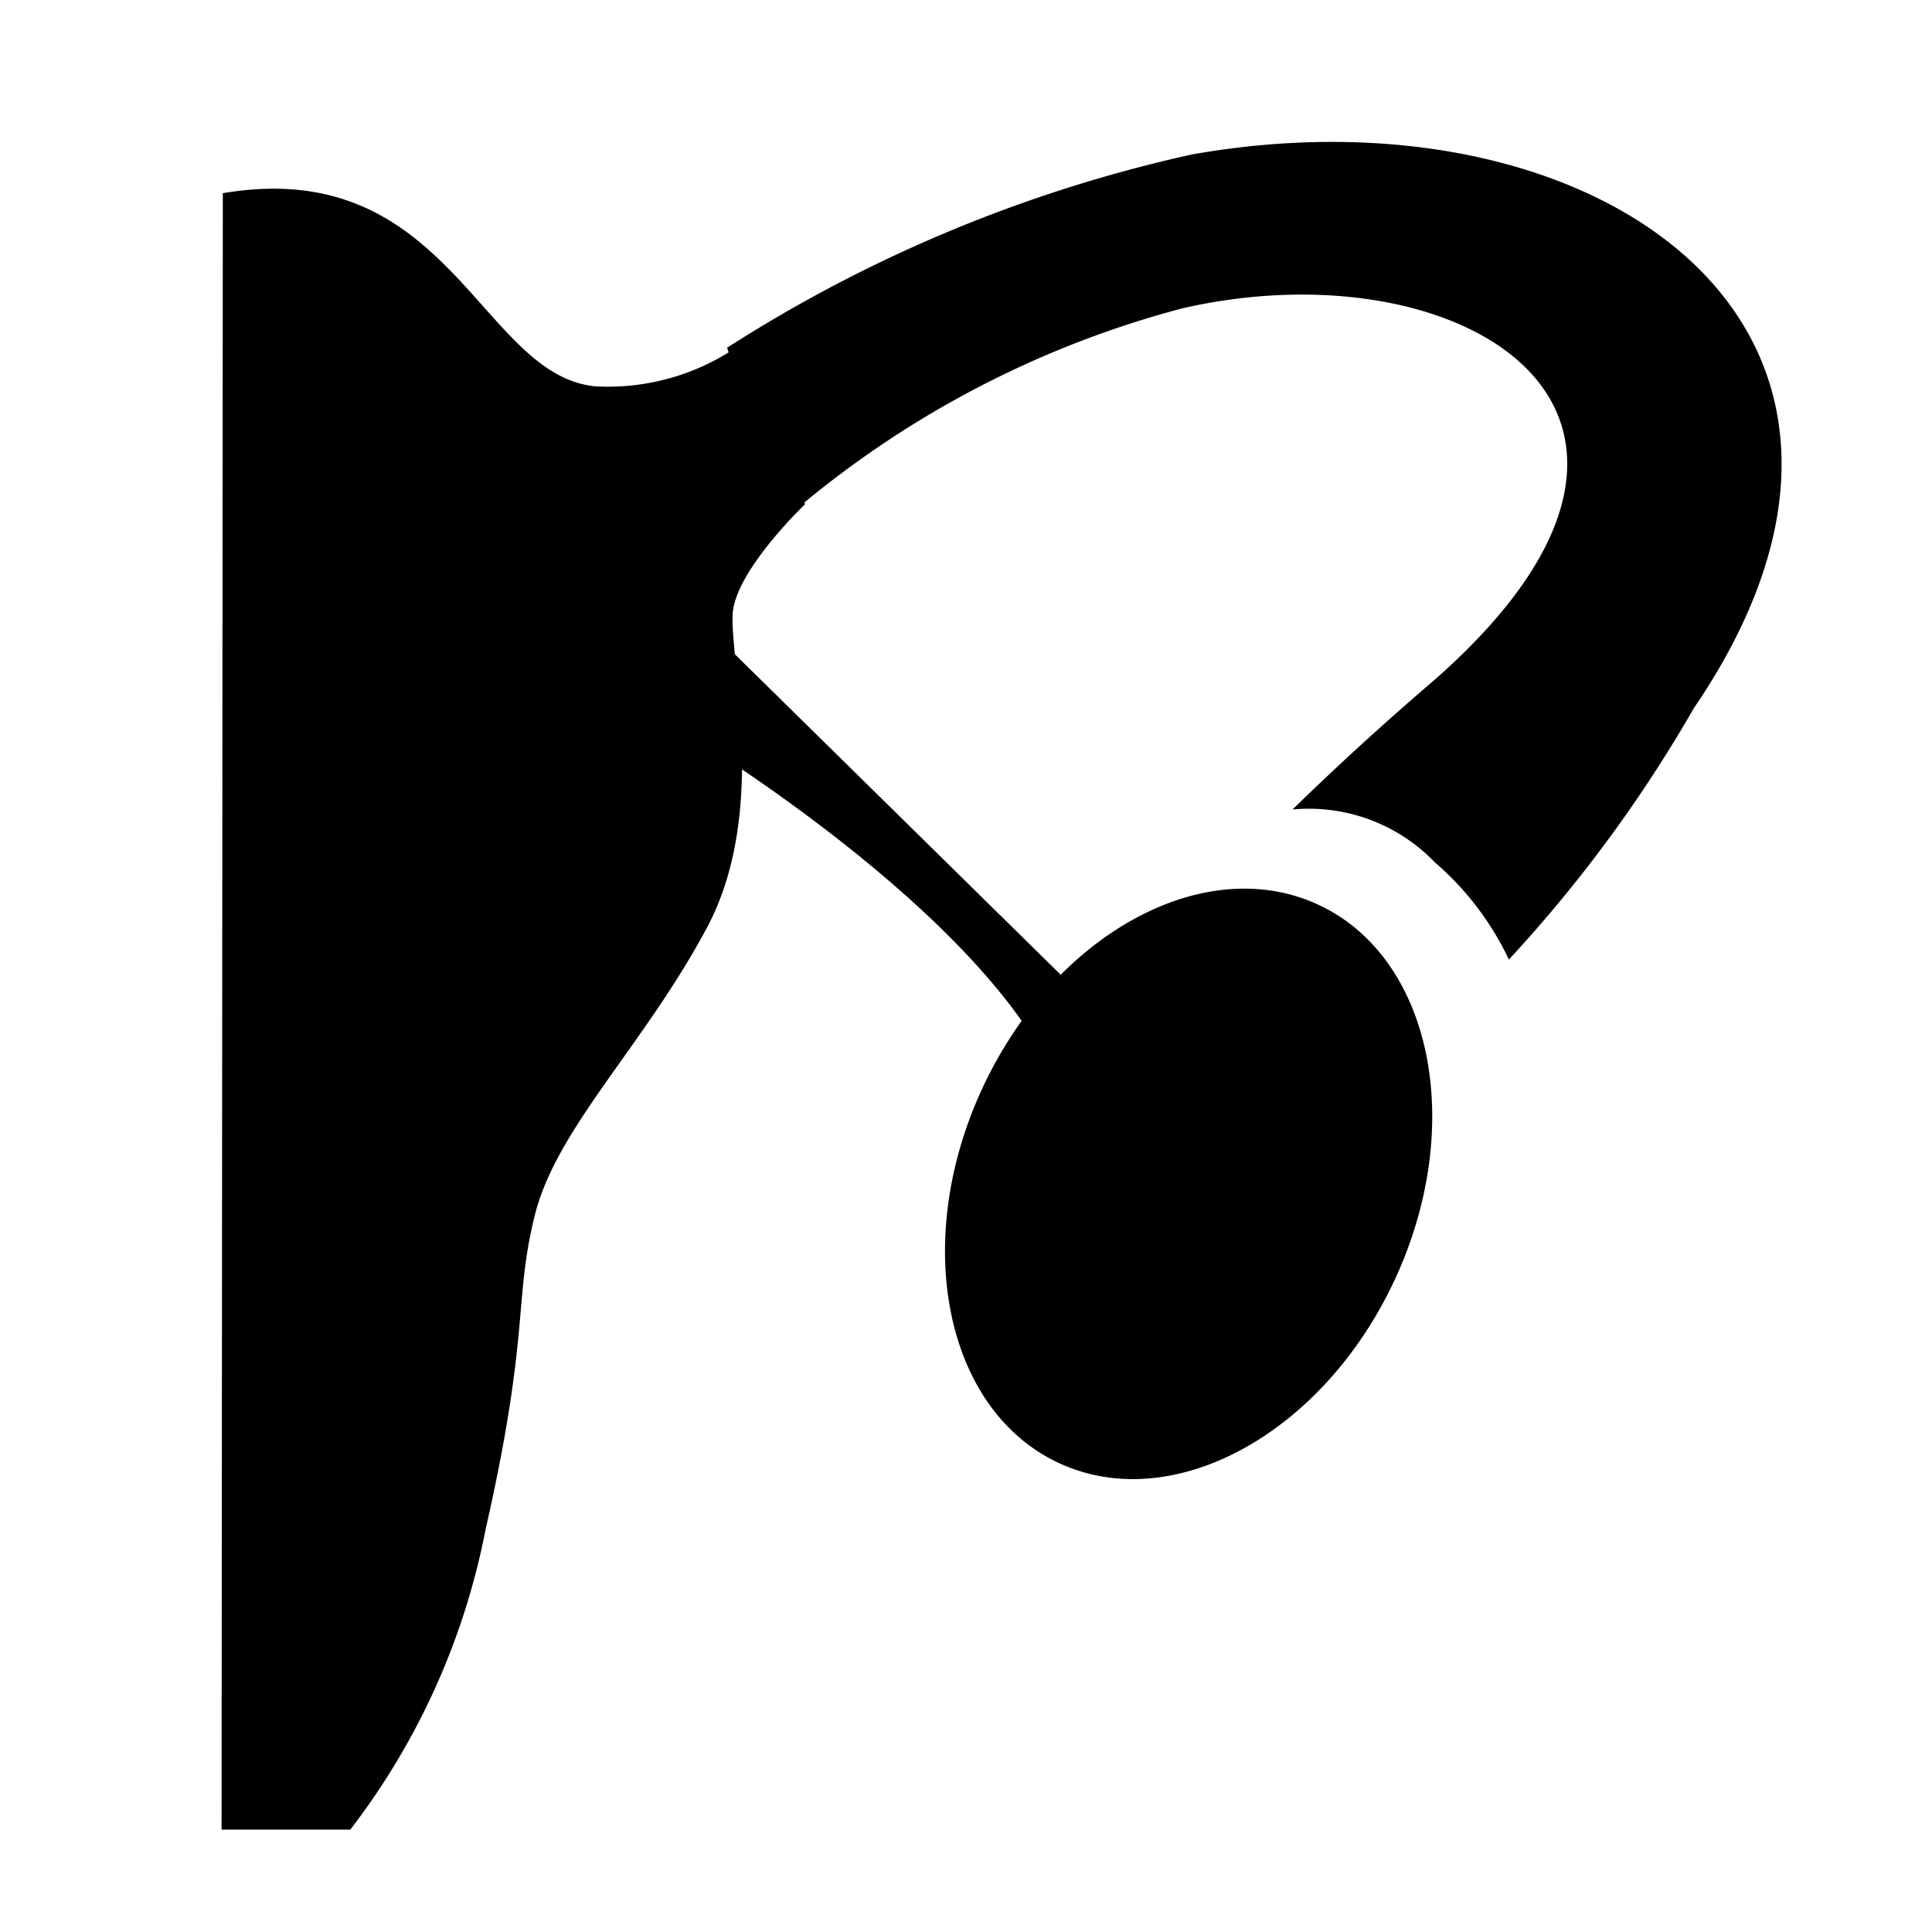 <svg xmlns="http://www.w3.org/2000/svg" width="64" height="64" fill="currentColor" viewBox="0 0 64 64">
    <path stroke="currentColor" stroke-miterlimit="10" d="m35.712 33.557-13.013-12.8-.555 2.582s10.24 5.952 13.163 11.946c.96-2.858.405-1.728.405-1.728Z"/>
    <path d="M7.381 6.4c7.531-1.28 8.534 6.08 12.374 6.4a7.6 7.6 0 0 0 5.034-1.579l1.878 5.483s-2.24 2.133-2.39 3.563c-.149 1.429 1.216 6.57-.853 10.453s-4.97 6.635-5.696 9.493c-.725 2.859-.15 3.883-1.643 10.454a23.7 23.7 0 0 1-4.48 9.941H7.34zM46.204 42.39c2.373-5.107 1.24-10.668-2.533-12.42-3.771-1.753-8.753.967-11.126 6.074s-1.239 10.669 2.533 12.421c3.772 1.753 8.753-.967 11.126-6.075"/>
    <path d="M47.488 22.55a97 97 0 0 0-4.672 4.266 5.78 5.78 0 0 1 4.715 1.75 9.75 9.75 0 0 1 2.453 3.22 45.8 45.8 0 0 0 6.123-8.32C64.64 10.945 52.992 2.71 39.467 5.12a47.5 47.5 0 0 0-15.382 6.4l1.963 5.632a32.8 32.8 0 0 1 13.099-6.933c9.344-2.155 18.453 3.477 8.341 12.33"/>
</svg>